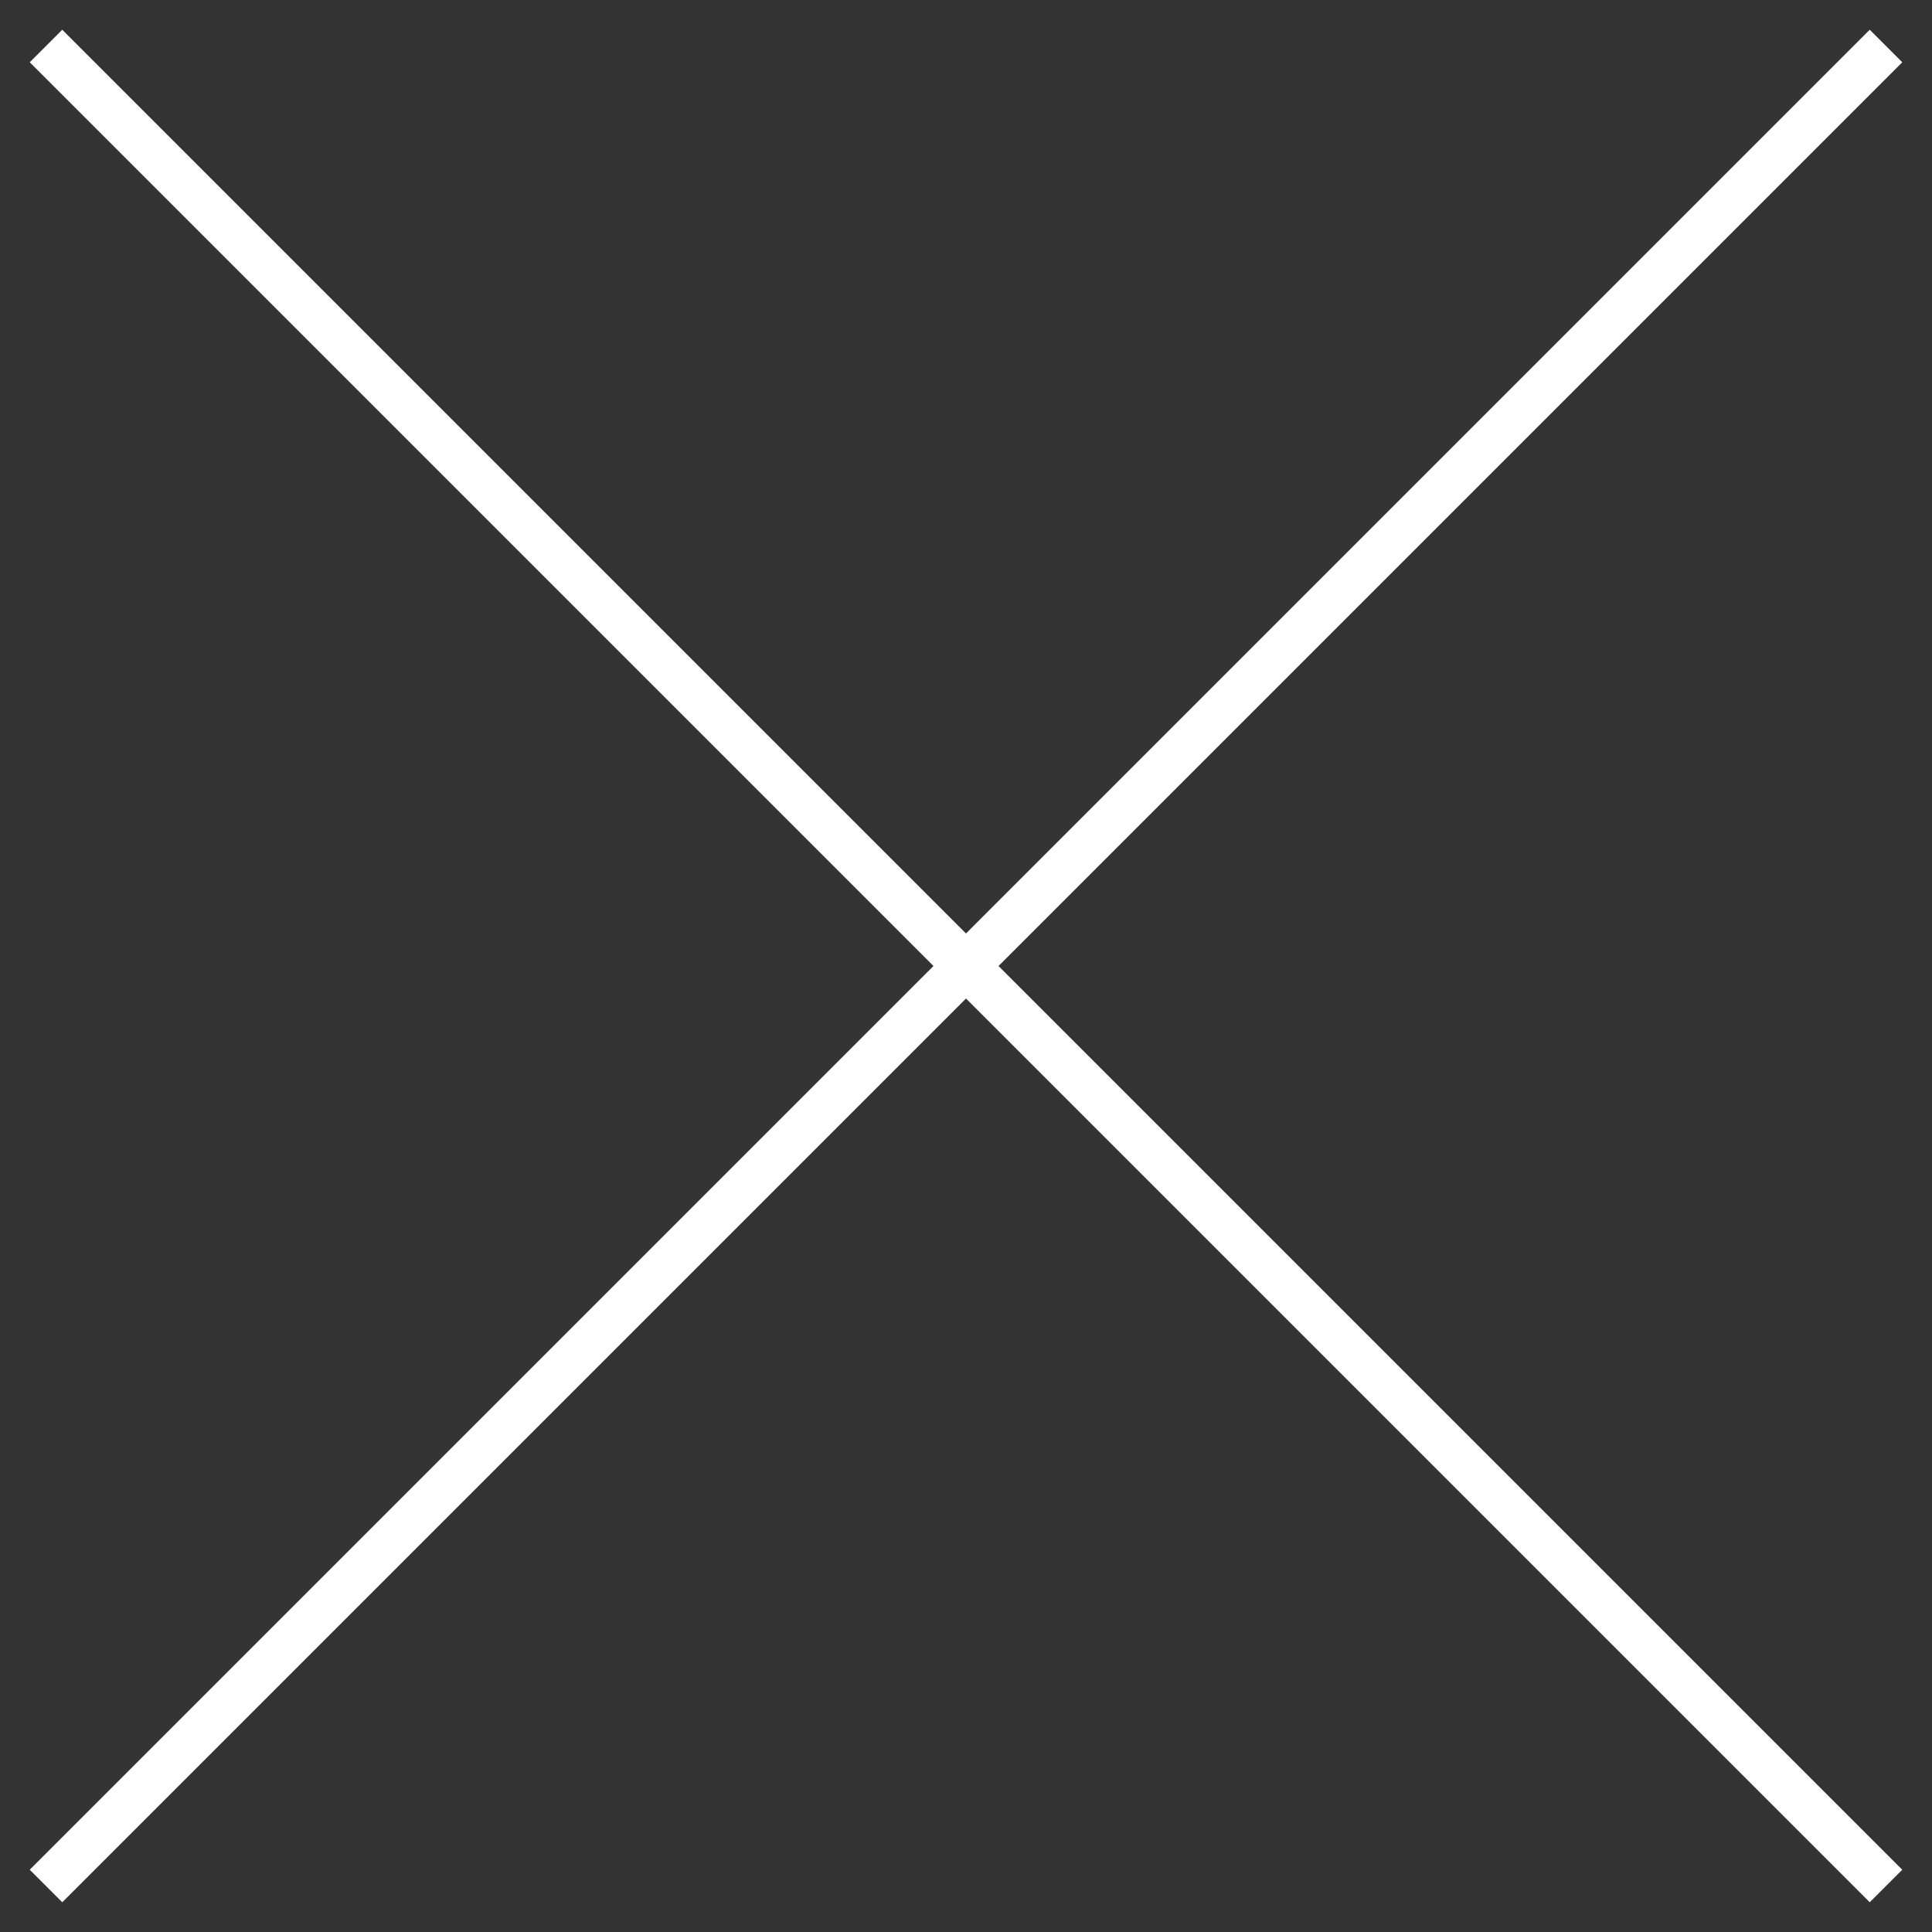 <svg width="42" height="42" viewBox="0 0 42 42" fill="none" xmlns="http://www.w3.org/2000/svg">
  <rect x="0" y="0" width="42" height="42" fill="#333333" stroke="none"/>
  <path d="M1 1L41 41" stroke="white"/>
  <path d="M41 1L1 41" stroke="white"/>
</svg>
